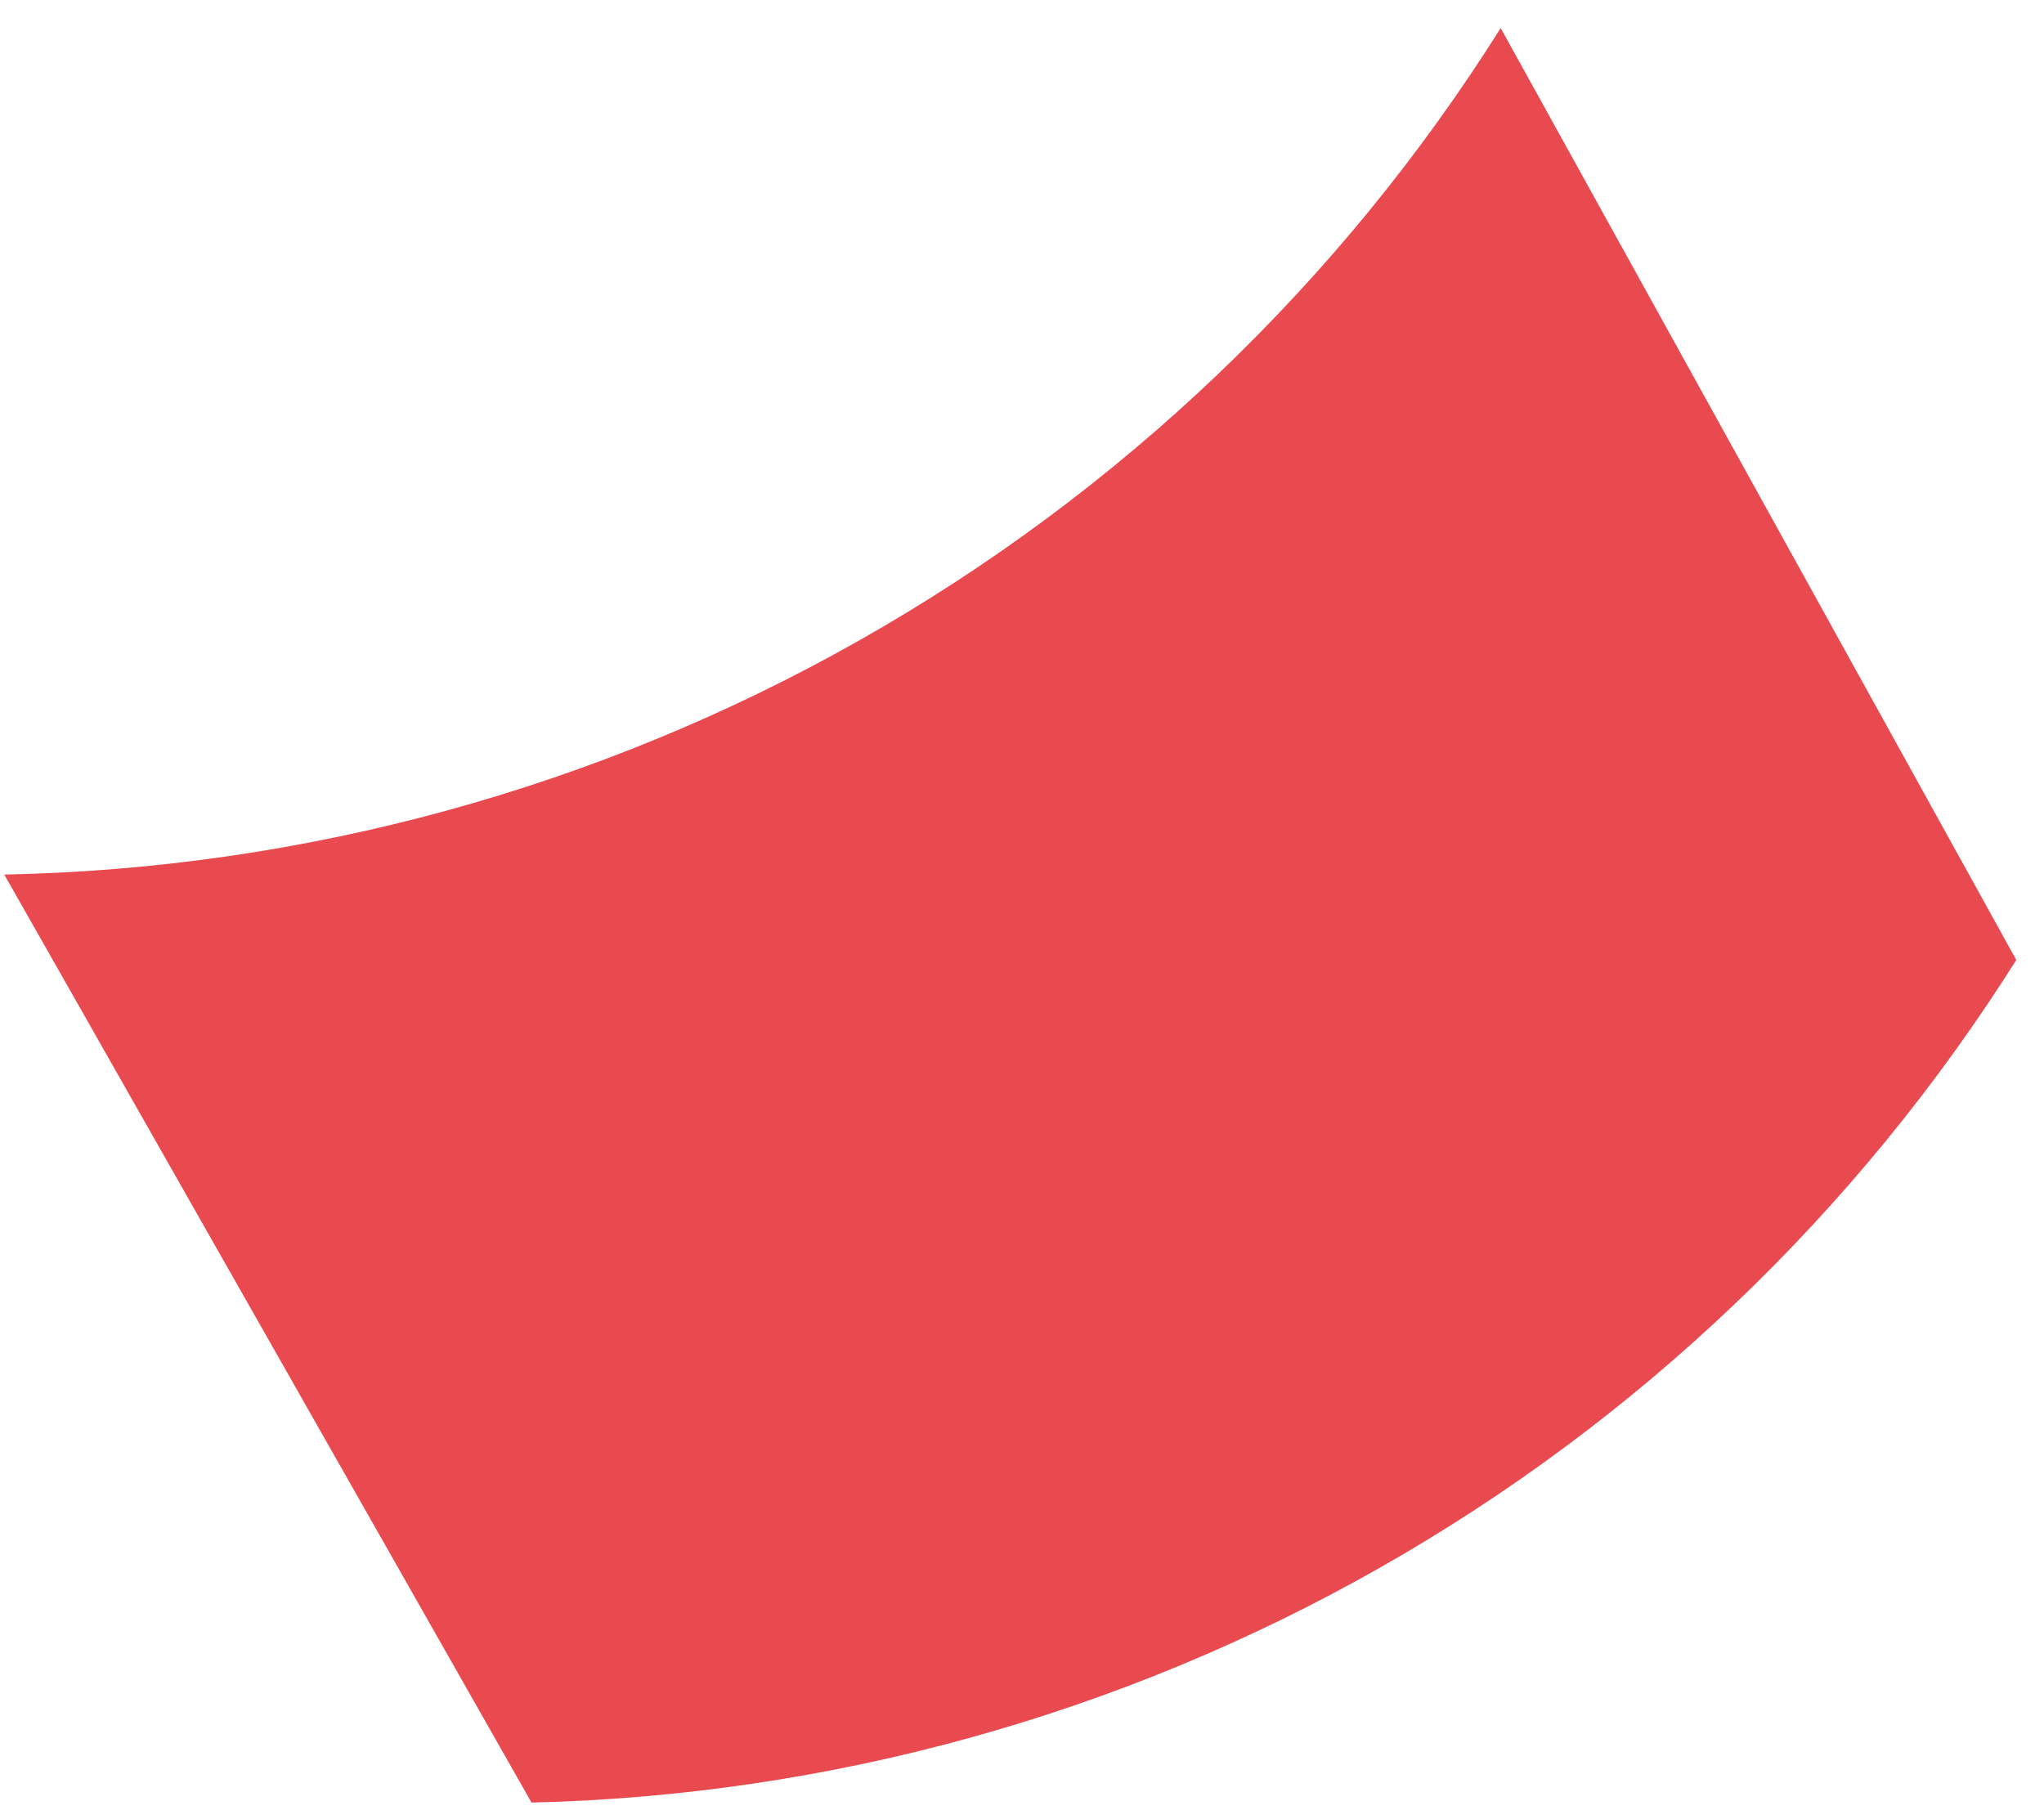 <svg width="70" height="62" viewBox="0 0 70 62" fill="none" xmlns="http://www.w3.org/2000/svg">
<path d="M69.051 32.879C63.605 41.514 56.114 48.667 47.243 53.701C38.372 58.736 28.396 61.497 18.202 61.737L0.146 29.953C10.418 29.751 20.478 26.997 29.423 21.936C38.368 16.876 45.918 9.668 51.393 0.961L69.051 32.879Z" fill="#E84A50"/>
</svg>
